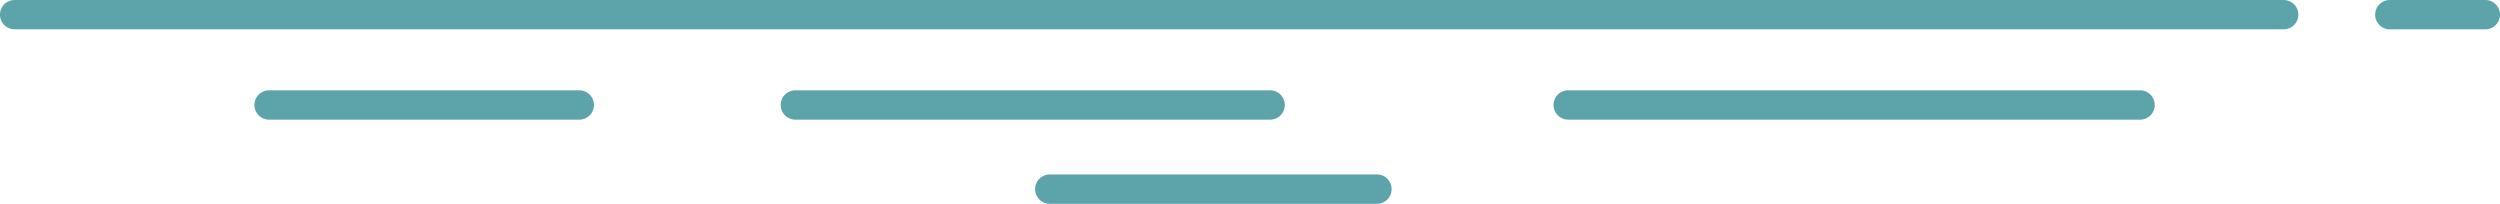 <svg viewBox="0 0 231.71 18.89" xmlns="http://www.w3.org/2000/svg"><g fill="#5ca4aa"><path d="m198.35 11.09h-53a1.36 1.36 0 0 1 0-2.72h53a1.36 1.36 0 1 1 0 2.72z"/><path d="m117.72 11.09h-44a1.36 1.36 0 1 1 0-2.72h44a1.36 1.36 0 0 1 0 2.72z"/><path d="m53.69 11.09h-28.75a1.36 1.36 0 0 1 0-2.72h28.75a1.36 1.36 0 0 1 0 2.72z"/><path d="m127.62 18.89h-30.32a1.36 1.36 0 0 1 0-2.72h30.32a1.36 1.36 0 0 1 0 2.72z"/><path d="m211.66 2.72h-210.3a1.36 1.36 0 0 1 0-2.72h210.3a1.36 1.36 0 1 1 0 2.72z"/><path d="m230.35 2.72h-8.85a1.36 1.36 0 0 1 0-2.72h8.85a1.36 1.36 0 1 1 0 2.72z"/></g></svg>